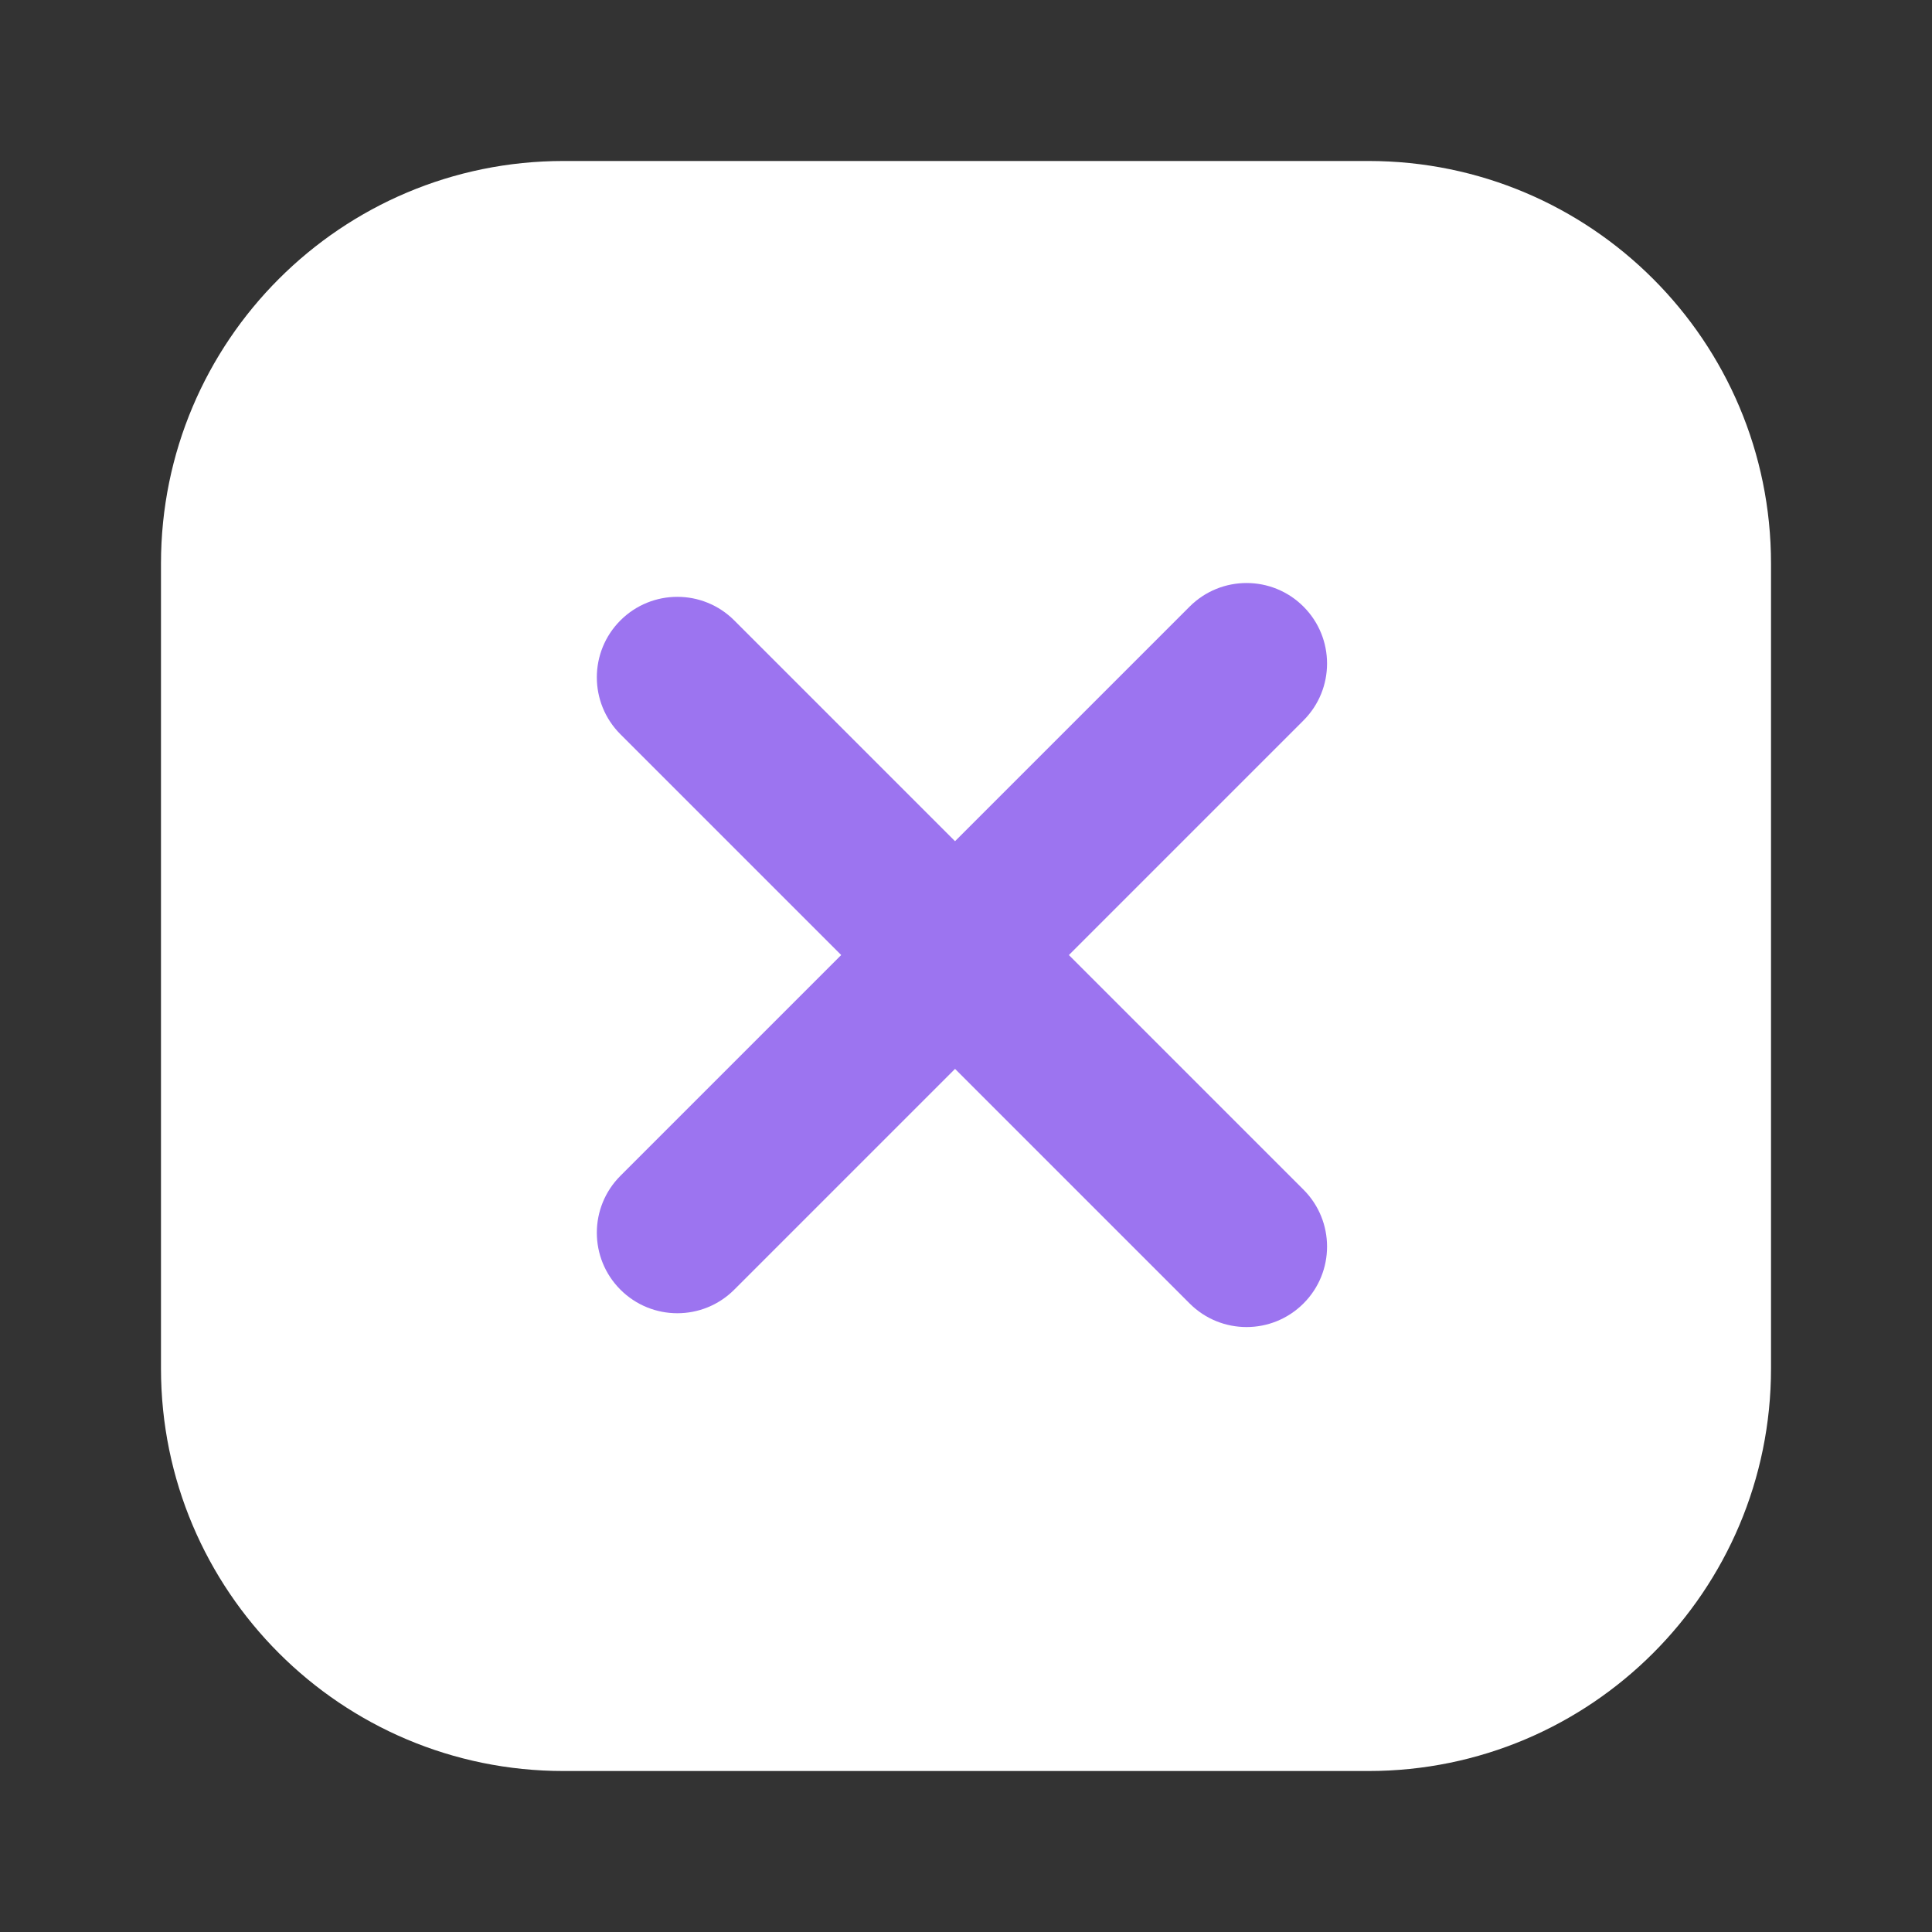 <svg width="40" height="40" viewBox="0 0 40 40" fill="none" xmlns="http://www.w3.org/2000/svg">
<rect x="0" y="0" width="40" height="40" fill="#333333" stroke="none"/>
<path d="M28.333 3.333H11.667C7.064 3.333 3.333 7.064 3.333 11.667V28.333C3.333 32.936 7.064 36.667 11.667 36.667H28.333C32.936 36.667 36.667 32.936 36.667 28.333V11.667C36.667 7.064 32.936 3.333 28.333 3.333Z" fill="white"/>
<path d="M24.63 12.559L12.845 24.344C12.194 24.995 12.194 26.05 12.845 26.701C13.496 27.352 14.551 27.352 15.202 26.701L26.987 14.916C27.638 14.265 27.638 13.21 26.987 12.559C26.337 11.908 25.281 11.908 24.63 12.559Z" fill="#9C74F0"/>
<path d="M26.987 24.63L15.202 12.845C14.551 12.194 13.496 12.194 12.845 12.845C12.194 13.496 12.194 14.551 12.845 15.202L24.63 26.987C25.281 27.638 26.336 27.638 26.987 26.987C27.638 26.337 27.638 25.281 26.987 24.63Z" fill="#9C74F0"/>
</svg>
